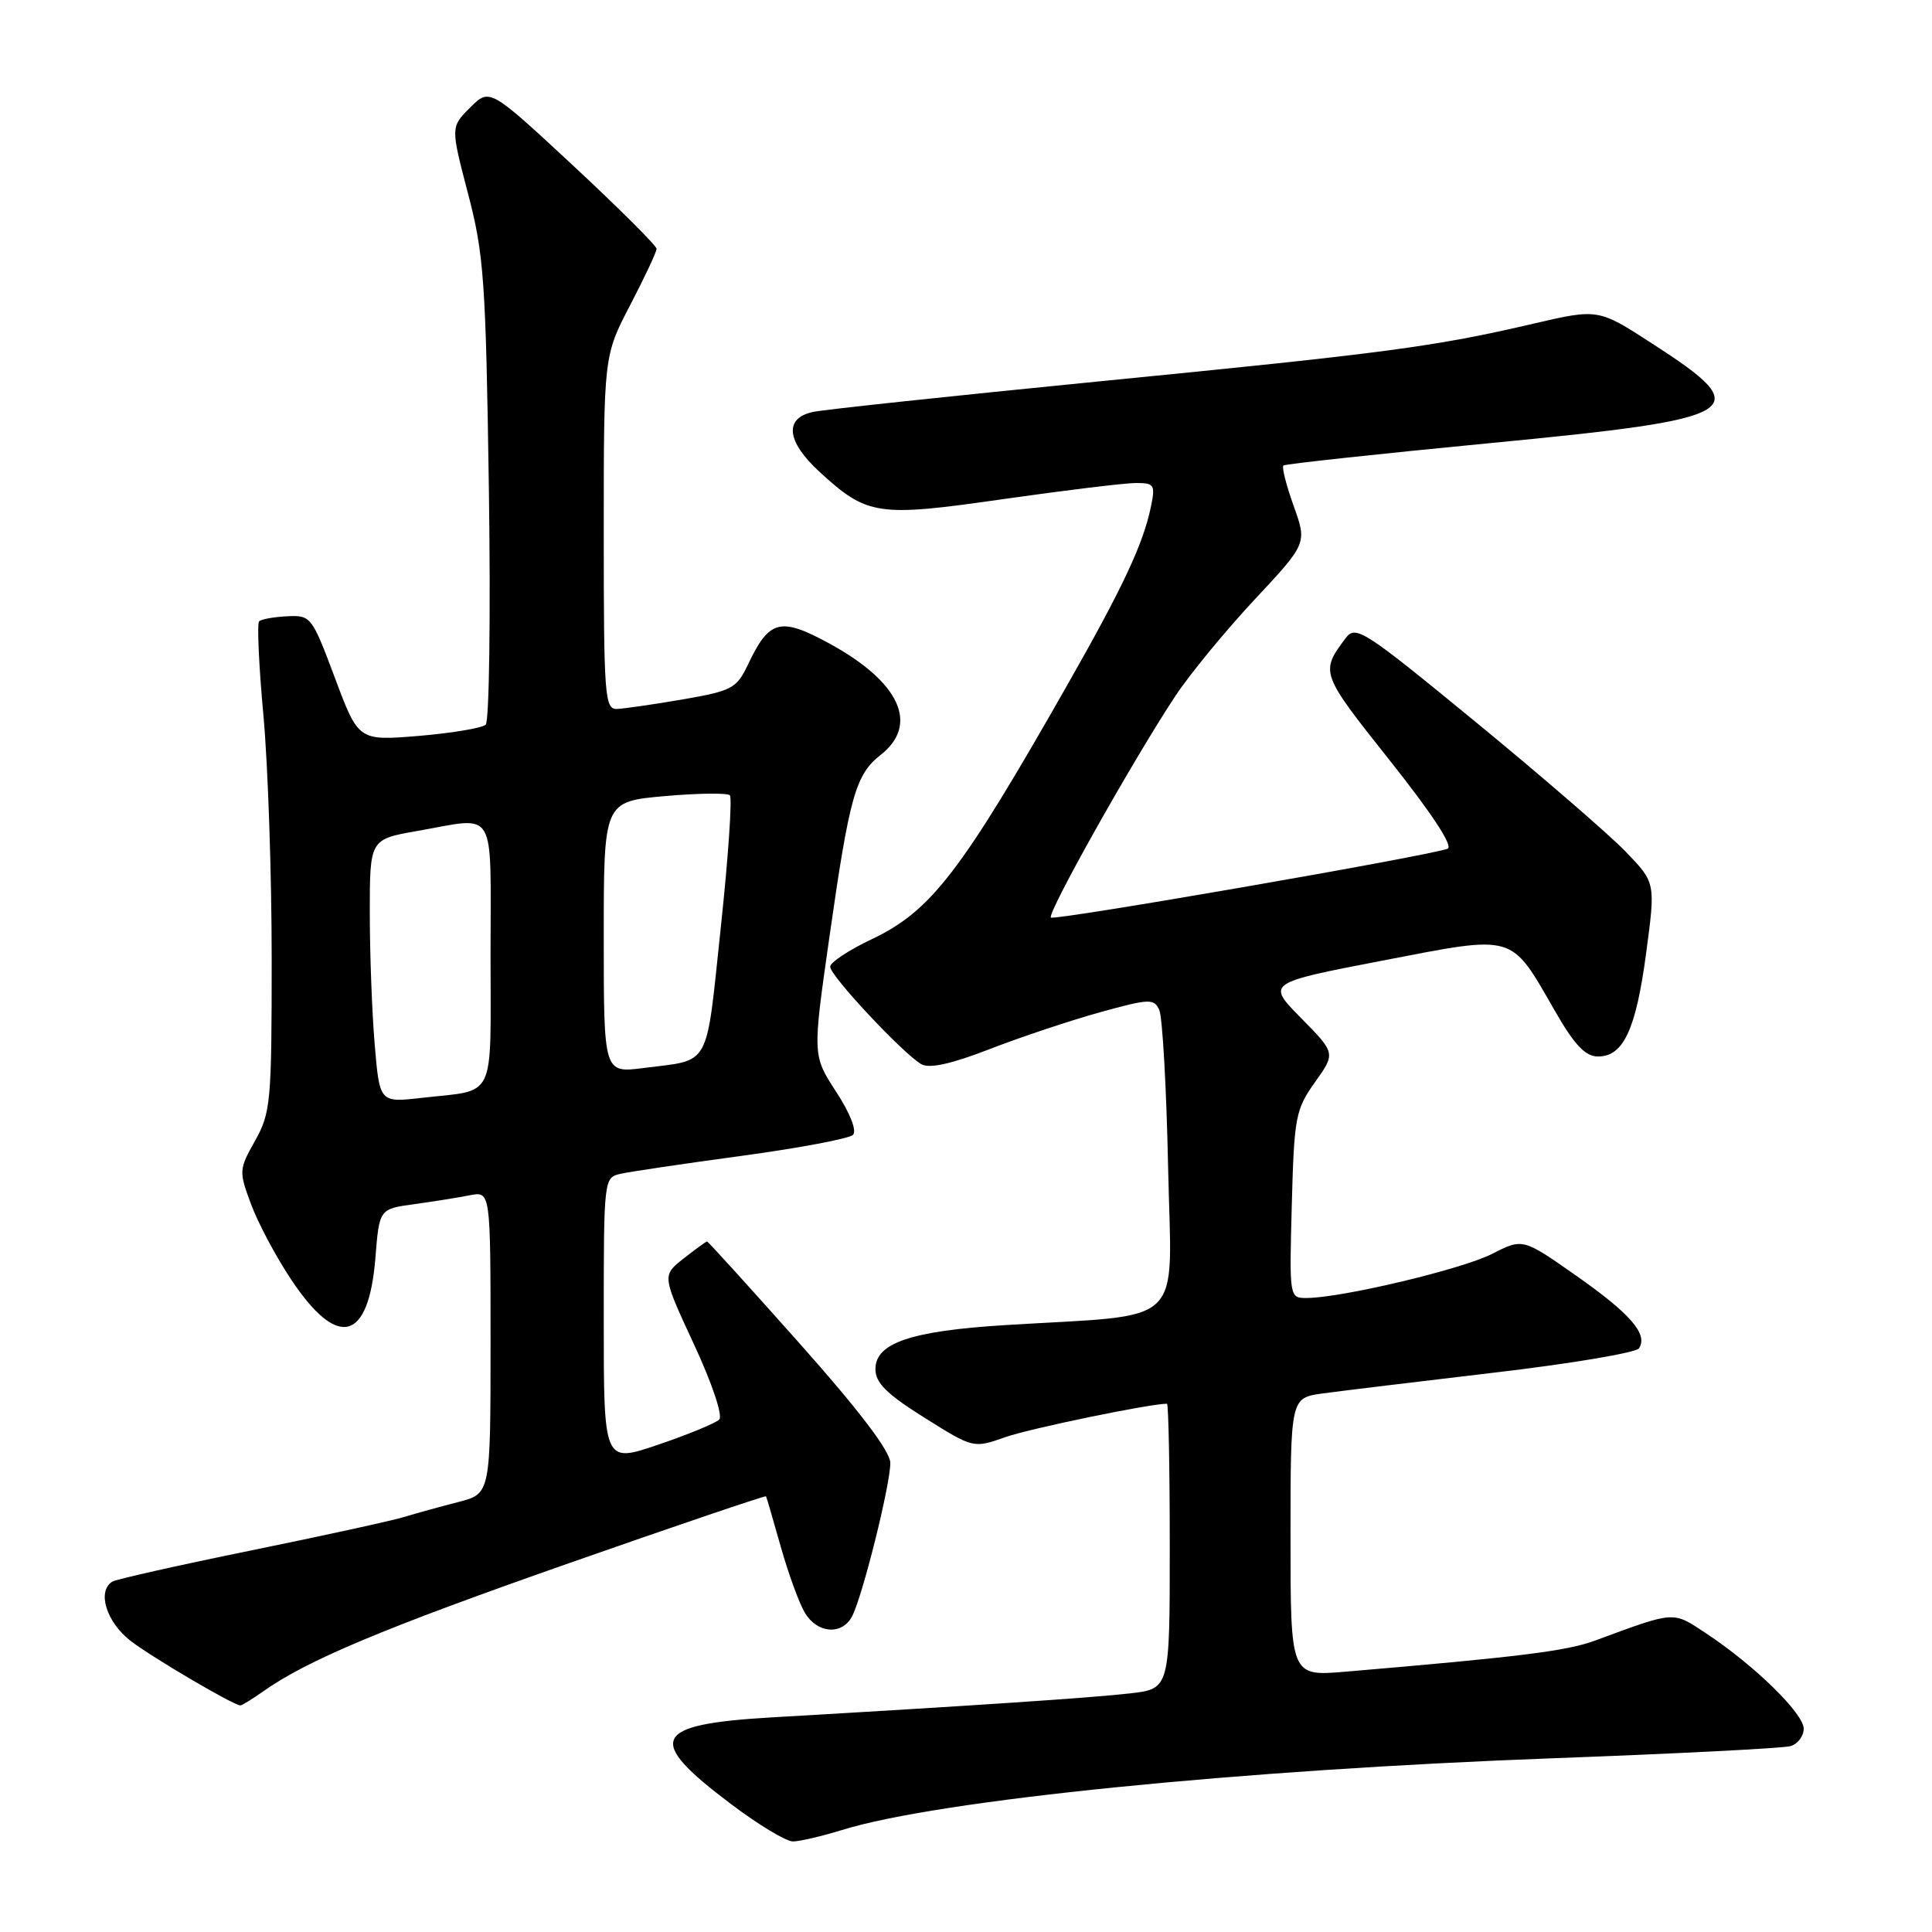<?xml version="1.0" encoding="UTF-8" standalone="no"?>
<!DOCTYPE svg PUBLIC "-//W3C//DTD SVG 1.1//EN" "http://www.w3.org/Graphics/SVG/1.1/DTD/svg11.dtd" >
<svg xmlns="http://www.w3.org/2000/svg" xmlns:xlink="http://www.w3.org/1999/xlink" version="1.1" viewBox="0 0 256 256">
 <g >
 <path fill="currentColor"
d=" M 111.59 242.48 C 124.30 238.53 164.23 234.51 206.00 232.97 C 222.22 232.37 236.29 231.65 237.25 231.37 C 238.21 231.09 239.00 230.05 239.00 229.06 C 239.00 227.05 232.47 220.66 226.10 216.45 C 221.59 213.46 222.08 213.43 211.34 217.39 C 207.60 218.77 201.34 219.55 178.25 221.51 C 171.00 222.12 171.00 222.12 171.00 203.67 C 171.00 185.23 171.00 185.23 175.25 184.64 C 177.59 184.32 187.82 183.08 198.00 181.88 C 208.18 180.69 216.81 179.23 217.18 178.66 C 218.39 176.79 216.07 174.10 208.86 169.04 C 201.78 164.07 201.78 164.07 197.70 166.15 C 193.73 168.18 177.83 171.96 173.17 171.99 C 170.84 172.00 170.84 172.00 171.17 159.62 C 171.48 148.00 171.67 147.01 174.24 143.40 C 176.98 139.55 176.98 139.55 172.40 134.90 C 167.82 130.25 167.82 130.25 183.16 127.29 C 200.98 123.86 200.07 123.60 206.04 133.96 C 208.63 138.47 210.06 139.98 211.73 139.99 C 215.11 140.01 216.78 136.42 218.13 126.23 C 219.37 116.96 219.37 116.96 215.43 112.87 C 213.27 110.62 204.35 102.91 195.61 95.73 C 180.56 83.37 179.63 82.78 178.28 84.59 C 174.93 89.08 174.96 89.19 184.15 100.76 C 189.85 107.94 192.62 112.19 191.80 112.47 C 188.69 113.53 139.69 122.02 139.25 121.58 C 138.71 121.04 150.19 100.61 155.73 92.24 C 157.64 89.35 162.36 83.61 166.20 79.49 C 173.20 72.00 173.20 72.00 171.41 67.02 C 170.43 64.28 169.82 61.88 170.06 61.68 C 170.30 61.48 182.61 60.15 197.40 58.72 C 231.36 55.45 232.86 54.53 218.95 45.54 C 211.77 40.89 211.77 40.89 203.13 42.90 C 190.06 45.95 183.67 46.79 145.59 50.54 C 126.29 52.45 109.26 54.26 107.75 54.58 C 103.86 55.40 104.20 58.49 108.61 62.54 C 114.95 68.34 116.24 68.53 132.97 66.13 C 141.17 64.96 149.06 64.00 150.52 64.00 C 152.97 64.00 153.11 64.23 152.48 67.25 C 151.45 72.15 148.75 77.89 141.41 90.79 C 127.27 115.66 123.35 120.74 115.45 124.48 C 112.45 125.90 110.00 127.53 110.00 128.10 C 110.00 129.30 119.74 139.70 122.10 141.02 C 123.18 141.62 126.09 140.97 131.14 139.01 C 135.24 137.42 141.80 135.23 145.72 134.14 C 152.31 132.32 152.91 132.29 153.61 133.83 C 154.03 134.75 154.56 144.11 154.78 154.64 C 155.23 176.29 157.53 174.07 133.09 175.59 C 120.71 176.36 116.00 177.96 116.00 181.40 C 116.00 183.24 117.47 184.70 122.49 187.85 C 128.98 191.92 128.98 191.92 133.21 190.43 C 136.44 189.29 152.34 186.00 154.63 186.00 C 154.83 186.00 155.00 194.50 155.00 204.88 C 155.00 223.77 155.00 223.77 149.75 224.38 C 144.86 224.95 129.12 226.01 102.28 227.56 C 86.39 228.49 85.45 230.46 96.84 239.03 C 100.46 241.77 104.16 244.00 105.06 244.00 C 105.95 244.00 108.89 243.31 111.59 242.48 Z  M 34.85 224.13 C 40.74 219.97 50.81 215.75 75.48 207.10 C 89.72 202.11 101.43 198.14 101.50 198.27 C 101.58 198.39 102.46 201.43 103.47 205.00 C 104.48 208.57 105.92 212.51 106.68 213.75 C 108.32 216.45 111.56 216.69 112.89 214.20 C 114.26 211.65 118.01 196.62 117.97 193.83 C 117.95 192.29 113.88 186.93 105.94 178.00 C 99.33 170.57 93.82 164.50 93.69 164.50 C 93.56 164.50 92.16 165.52 90.58 166.76 C 87.72 169.01 87.72 169.01 91.95 178.12 C 94.37 183.33 95.80 187.60 95.30 188.10 C 94.82 188.58 91.18 190.08 87.21 191.43 C 80.00 193.88 80.00 193.88 80.00 174.96 C 80.00 156.15 80.01 156.03 82.25 155.53 C 83.49 155.25 90.71 154.18 98.31 153.15 C 105.91 152.12 112.53 150.87 113.02 150.38 C 113.56 149.84 112.66 147.52 110.79 144.66 C 107.66 139.84 107.66 139.84 109.90 124.17 C 112.57 105.46 113.36 102.65 116.70 100.02 C 121.83 95.99 119.23 90.36 109.90 85.27 C 103.39 81.72 101.92 82.10 99.10 88.08 C 97.61 91.21 97.00 91.54 90.50 92.67 C 86.65 93.33 82.71 93.90 81.75 93.94 C 80.13 94.00 80.00 92.24 80.00 70.57 C 80.00 47.15 80.00 47.15 83.50 40.43 C 85.42 36.74 87.00 33.38 87.00 32.97 C 87.00 32.56 82.02 27.60 75.94 21.94 C 64.88 11.67 64.88 11.67 62.30 14.25 C 59.71 16.83 59.71 16.83 62.02 25.67 C 64.13 33.72 64.37 37.19 64.78 64.84 C 65.02 81.53 64.83 95.56 64.36 96.02 C 63.89 96.47 59.90 97.14 55.50 97.51 C 47.50 98.17 47.50 98.17 44.38 89.83 C 41.33 81.69 41.19 81.50 38.06 81.66 C 36.30 81.74 34.62 82.05 34.33 82.33 C 34.05 82.62 34.30 88.25 34.91 94.85 C 35.51 101.45 36.00 115.93 36.00 127.04 C 36.00 146.00 35.87 147.47 33.80 151.15 C 31.66 154.95 31.64 155.20 33.26 159.55 C 34.17 162.02 36.54 166.48 38.53 169.47 C 44.74 178.84 48.84 177.82 49.74 166.70 C 50.26 160.19 50.26 160.19 54.88 159.56 C 57.42 159.21 60.74 158.68 62.25 158.38 C 65.00 157.84 65.00 157.84 65.00 177.88 C 65.00 197.92 65.00 197.92 60.75 199.02 C 58.41 199.62 55.15 200.52 53.50 201.02 C 51.85 201.52 42.69 203.52 33.14 205.47 C 23.59 207.42 15.38 209.27 14.89 209.57 C 12.81 210.85 14.10 214.97 17.35 217.46 C 20.28 219.69 30.89 225.93 31.85 225.98 C 32.04 225.99 33.39 225.16 34.85 224.13 Z  M 49.65 138.40 C 49.29 134.17 49.00 126.31 49.00 120.95 C 49.00 111.21 49.00 111.21 55.33 110.10 C 65.96 108.25 65.00 106.63 65.00 126.43 C 65.00 146.13 65.85 144.34 55.90 145.47 C 50.30 146.11 50.30 146.11 49.65 138.40 Z  M 80.00 124.20 C 80.00 106.21 80.00 106.21 88.06 105.49 C 92.49 105.10 96.38 105.05 96.71 105.38 C 97.04 105.71 96.50 113.62 95.50 122.97 C 93.50 141.79 94.29 140.37 85.25 141.52 C 80.00 142.19 80.00 142.19 80.00 124.20 Z "/>
</g>
</svg>